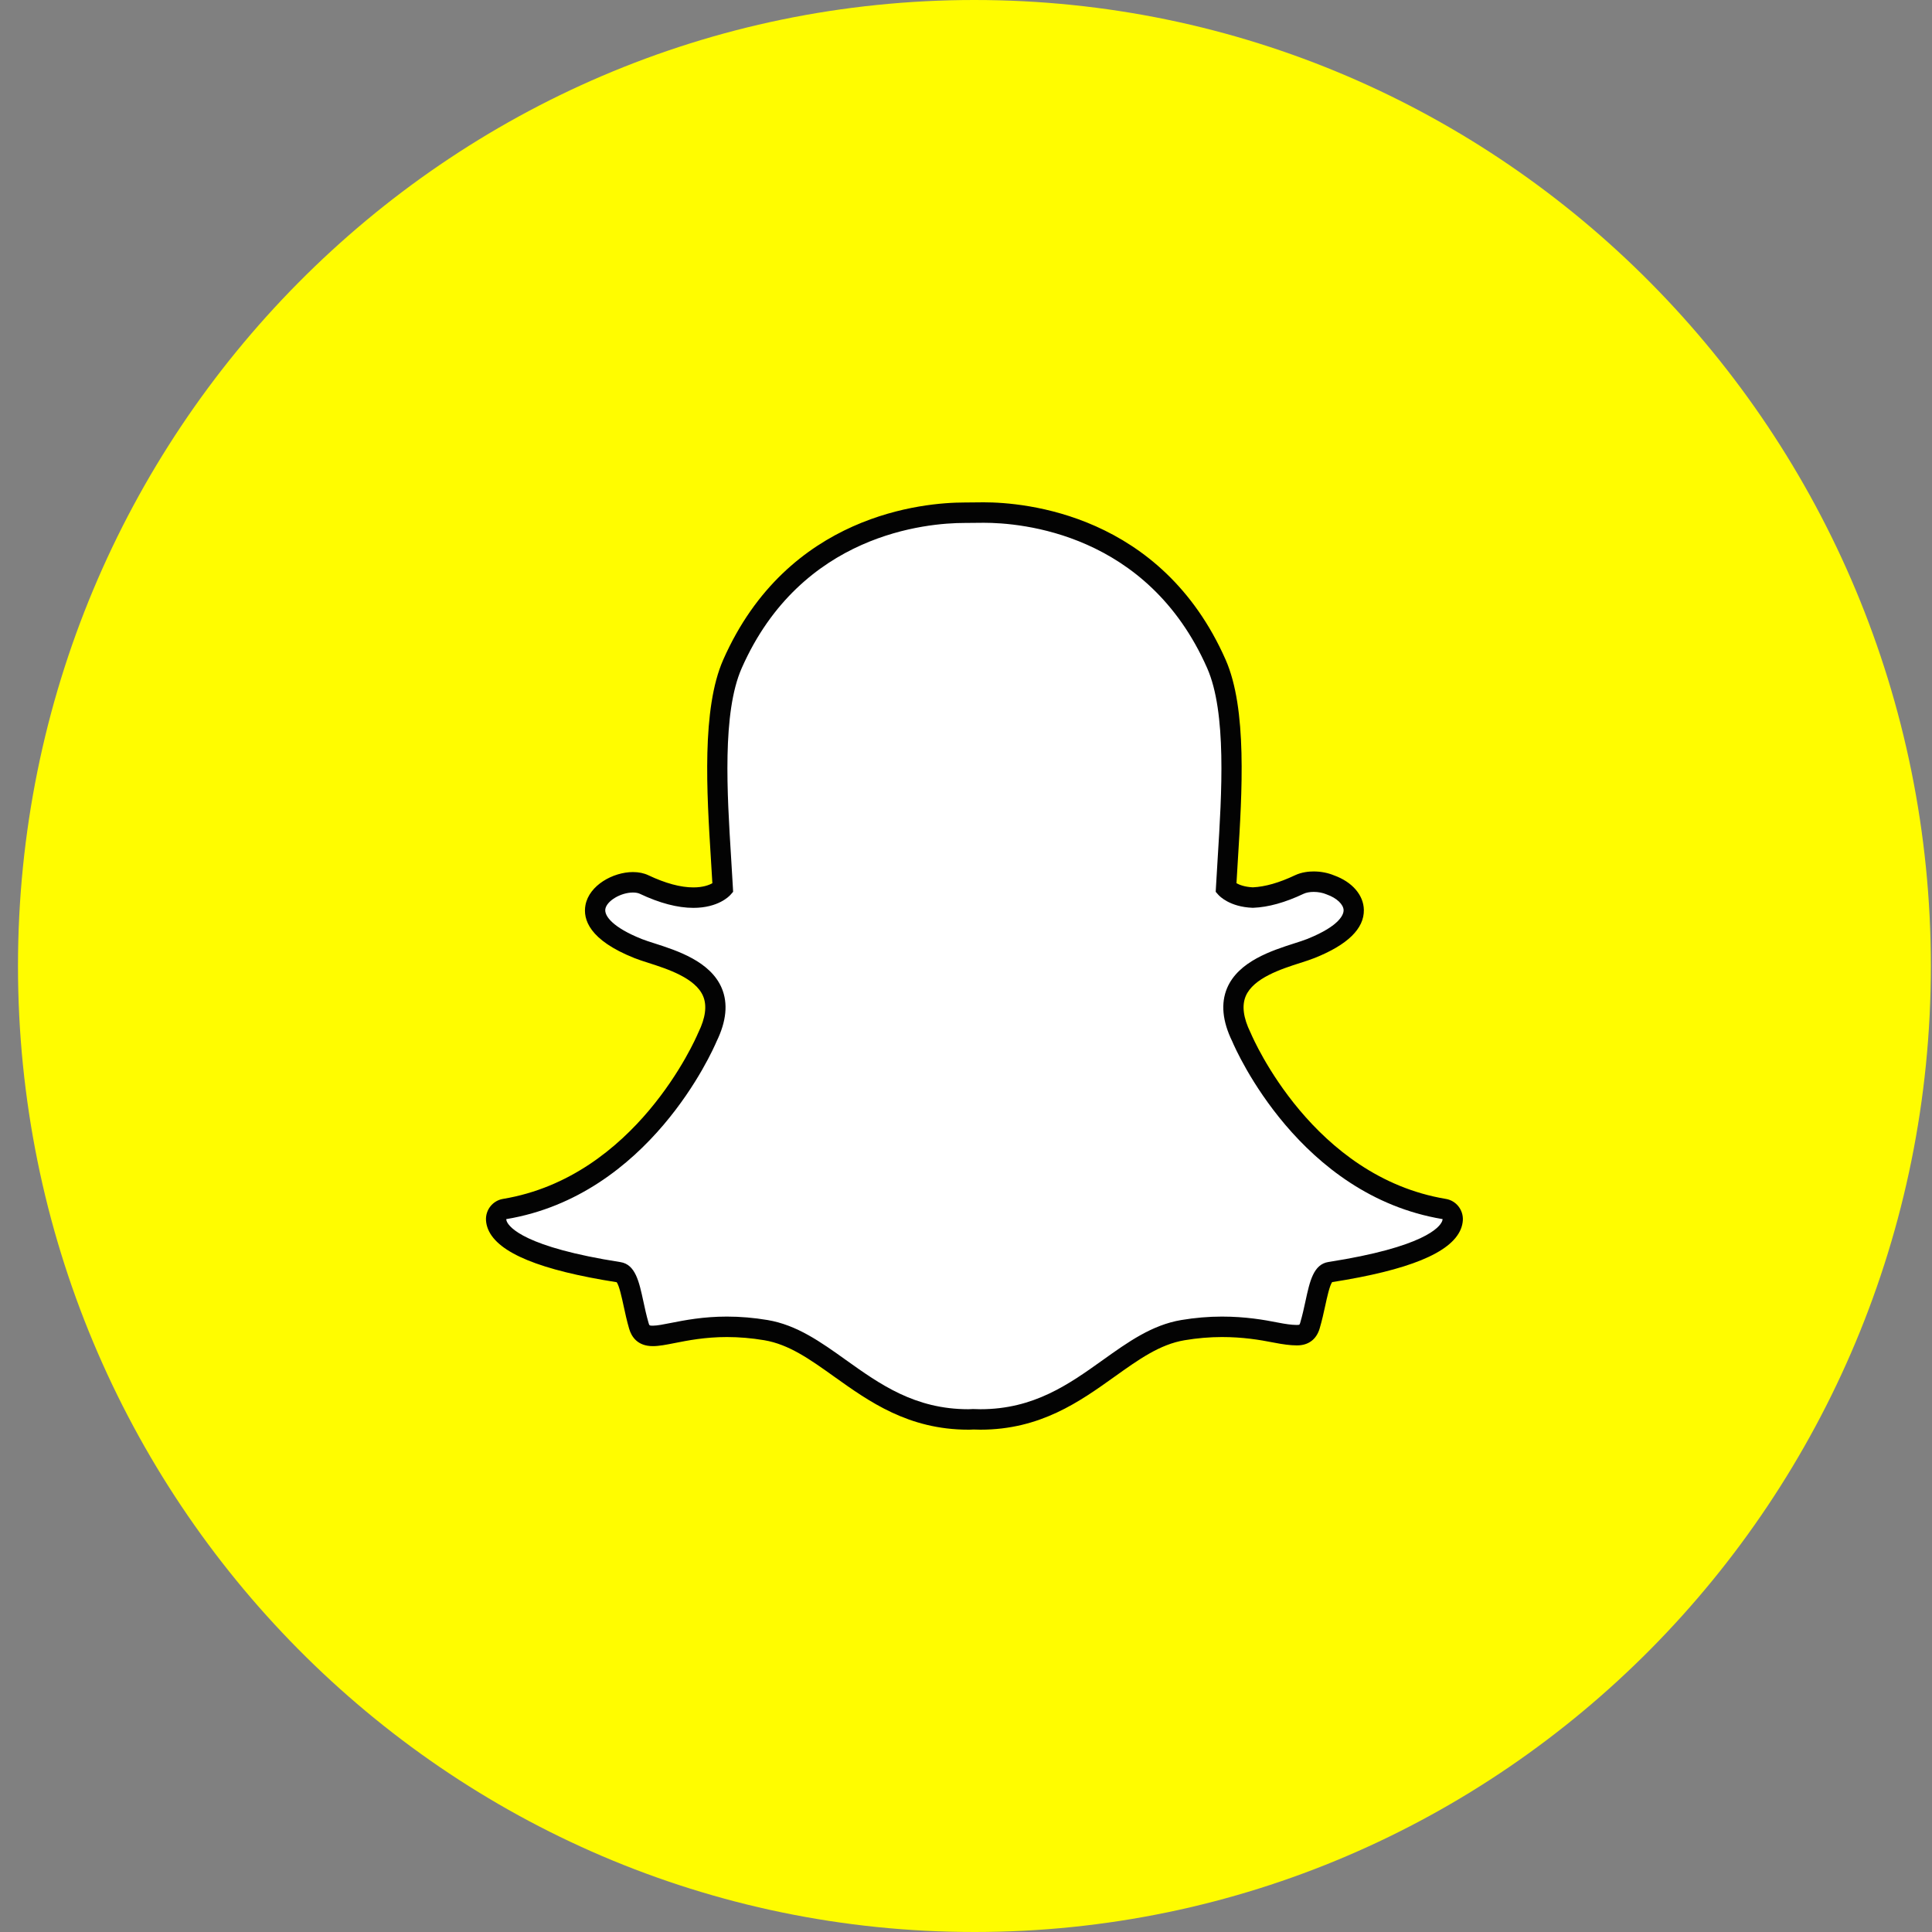 <?xml version="1.0" encoding="UTF-8" standalone="no"?>
<svg width="100px" height="100px" viewBox="0 0 100 100" version="1.1" xmlns="http://www.w3.org/2000/svg" xmlns:xlink="http://www.w3.org/1999/xlink">
    <rect x="0" y="0" width="100" height="100" fill="#808080" stroke="none"/>
    <!-- Generator: Sketch 44.1 (41455) - http://www.bohemiancoding.com/sketch -->
    <title>SNAP@2x</title>
    <desc>Created with Sketch.</desc>
    <defs></defs>
    <g id="Page-1" stroke="none" stroke-width="1" fill="none" fill-rule="evenodd">
        <g id="product-icons" transform="translate(-833, -140)">
            <g id="Page-1" transform="translate(110, 139)">
                <g id="SNAP" transform="translate(723, 1)">
                    <path d="M99.941,50 C99.941,77.614 77.776,100 50.436,100 C23.095,100 0.931,77.614 0.931,50 C0.931,22.386 23.095,0 50.436,0 C77.776,0 99.941,22.386 99.941,50" id="Fill-27" fill="#FFFC00"></path>
                    <path d="M50.749,73.471 C50.621,73.471 50.495,73.467 50.37,73.461 C50.29,73.468 50.206,73.471 50.123,73.471 C47.189,73.471 45.306,72.127 43.486,70.826 C42.229,69.929 41.043,69.082 39.645,68.847 C38.962,68.733 38.284,68.676 37.628,68.676 C36.446,68.676 35.513,68.86 34.833,68.994 C34.419,69.076 34.061,69.146 33.791,69.146 C33.507,69.146 33.2,69.084 33.067,68.624 C32.95,68.225 32.867,67.839 32.786,67.465 C32.578,66.503 32.431,65.911 32.032,65.849 C27.379,65.123 26.048,64.134 25.75,63.431 C25.708,63.331 25.685,63.23 25.679,63.131 C25.664,62.861 25.852,62.623 26.117,62.579 C33.269,61.39 36.476,54.007 36.61,53.693 C36.613,53.685 36.617,53.677 36.621,53.668 C37.058,52.772 37.145,51.994 36.876,51.357 C36.386,50.188 34.785,49.675 33.726,49.335 C33.466,49.253 33.22,49.174 33.027,49.097 C30.912,48.253 30.737,47.386 30.819,46.944 C30.961,46.192 31.956,45.667 32.761,45.667 C32.983,45.667 33.177,45.707 33.341,45.784 C34.292,46.234 35.15,46.462 35.889,46.462 C36.911,46.462 37.357,46.028 37.411,45.971 C37.385,45.482 37.353,44.972 37.32,44.445 C37.107,41.03 36.844,36.786 37.913,34.364 C41.119,27.103 47.919,26.539 49.926,26.539 C49.977,26.539 50.806,26.53 50.806,26.53 L50.925,26.53 C52.937,26.53 59.75,27.095 62.958,34.36 C64.029,36.783 63.764,41.03 63.55,44.443 L63.542,44.591 C63.512,45.066 63.483,45.528 63.459,45.971 C63.511,46.023 63.921,46.422 64.848,46.458 L64.849,46.458 C65.553,46.431 66.362,46.204 67.25,45.784 C67.511,45.661 67.8,45.635 67.996,45.635 C68.297,45.635 68.602,45.694 68.854,45.801 L68.87,45.807 C69.588,46.064 70.058,46.573 70.069,47.104 C70.078,47.604 69.7,48.357 67.845,49.097 C67.652,49.173 67.407,49.252 67.147,49.335 C66.086,49.675 64.486,50.188 63.995,51.356 C63.727,51.993 63.813,52.771 64.25,53.667 C64.254,53.676 64.258,53.684 64.261,53.693 C64.395,54.007 67.6,61.388 74.754,62.578 C75.019,62.622 75.208,62.86 75.193,63.13 C75.187,63.231 75.162,63.333 75.12,63.432 C74.825,64.13 73.494,65.118 68.84,65.845 C68.46,65.904 68.313,66.404 68.085,67.453 C68.003,67.835 67.92,68.21 67.805,68.605 C67.705,68.947 67.494,69.107 67.139,69.107 L67.081,69.107 C66.835,69.107 66.484,69.063 66.04,68.974 C65.251,68.819 64.368,68.676 63.245,68.676 C62.588,68.676 61.908,68.733 61.227,68.847 C59.83,69.082 58.645,69.928 57.39,70.824 C55.565,72.127 53.682,73.471 50.749,73.471" id="Fill-41" fill="#FFFFFF"></path>
                    <path d="M50.924,26 L50.922,26 C50.879,26 50.838,26 50.8,26.001 C50.8,26.001 49.989,26.009 49.924,26.009 C47.838,26.009 40.769,26.596 37.434,34.148 C36.313,36.689 36.581,41.004 36.797,44.472 C36.822,44.881 36.849,45.305 36.872,45.715 C36.7,45.812 36.385,45.932 35.889,45.932 C35.226,45.932 34.444,45.721 33.563,45.304 C33.329,45.193 33.06,45.138 32.762,45.138 C31.73,45.138 30.497,45.823 30.304,46.845 C30.166,47.581 30.492,48.654 32.833,49.588 C33.044,49.673 33.299,49.754 33.567,49.84 C34.534,50.15 35.997,50.619 36.394,51.563 C36.6,52.052 36.518,52.682 36.151,53.434 C36.142,53.451 36.134,53.467 36.127,53.485 C35.999,53.788 32.904,60.914 26.031,62.056 C25.504,62.145 25.125,62.621 25.155,63.161 C25.164,63.321 25.202,63.481 25.267,63.636 C25.783,64.854 27.959,65.746 31.92,66.367 C32.052,66.548 32.19,67.187 32.274,67.576 C32.357,67.96 32.442,68.356 32.564,68.774 C32.684,69.185 32.994,69.676 33.791,69.676 C34.113,69.676 34.493,69.601 34.932,69.514 C35.593,69.383 36.497,69.205 37.627,69.205 C38.255,69.205 38.905,69.26 39.56,69.37 C40.838,69.585 41.924,70.36 43.182,71.258 C44.983,72.544 47.022,74 50.122,74 C50.208,74 50.294,73.998 50.378,73.991 C50.479,73.996 50.61,74 50.748,74 C53.849,74 55.889,72.544 57.689,71.258 C58.948,70.359 60.034,69.584 61.313,69.37 C61.966,69.26 62.617,69.205 63.244,69.205 C64.323,69.205 65.178,69.344 65.939,69.494 C66.417,69.588 66.801,69.636 67.081,69.636 L67.111,69.637 L67.138,69.637 C67.727,69.637 68.143,69.322 68.308,68.752 C68.427,68.343 68.514,67.957 68.598,67.566 C68.682,67.178 68.819,66.542 68.951,66.362 C72.913,65.741 75.088,64.85 75.603,63.638 C75.669,63.482 75.707,63.321 75.717,63.159 C75.745,62.619 75.368,62.144 74.839,62.056 C67.965,60.912 64.872,53.787 64.744,53.484 C64.736,53.467 64.728,53.45 64.72,53.433 C64.353,52.681 64.272,52.052 64.477,51.563 C64.874,50.619 66.335,50.15 67.303,49.84 C67.574,49.753 67.828,49.672 68.037,49.588 C69.751,48.905 70.612,48.065 70.593,47.093 C70.579,46.33 69.99,45.648 69.054,45.311 L69.051,45.31 C68.736,45.178 68.362,45.106 67.997,45.106 C67.746,45.106 67.375,45.14 67.028,45.304 C66.213,45.69 65.481,45.899 64.848,45.928 C64.43,45.908 64.156,45.802 64,45.715 C64.02,45.363 64.042,45 64.065,44.622 L64.074,44.475 C64.291,41.005 64.56,36.686 63.437,34.144 C60.101,26.588 53.017,26 50.924,26 M50.924,27.059 C52.829,27.059 59.389,27.575 62.48,34.575 C63.498,36.879 63.237,41.055 63.028,44.409 C62.995,44.941 62.962,45.457 62.936,45.95 L62.925,46.161 L63.065,46.319 C63.121,46.382 63.651,46.941 64.827,46.987 L64.847,46.987 L64.866,46.987 C65.644,46.958 66.52,46.714 67.473,46.263 C67.613,46.197 67.799,46.165 67.997,46.165 C68.221,46.165 68.46,46.207 68.658,46.291 L68.687,46.303 C69.186,46.479 69.539,46.813 69.545,47.114 C69.548,47.285 69.421,47.898 67.652,48.604 C67.479,48.673 67.251,48.746 66.988,48.83 C65.837,49.2 64.098,49.756 63.512,51.148 C63.182,51.935 63.272,52.86 63.78,53.901 C63.989,54.394 67.274,61.87 74.669,63.101 C74.667,63.135 74.659,63.175 74.639,63.22 C74.514,63.519 73.717,64.548 68.76,65.32 C67.984,65.441 67.794,66.319 67.573,67.34 C67.495,67.706 67.413,68.074 67.302,68.455 C67.268,68.571 67.261,68.578 67.138,68.578 L67.081,68.578 C66.861,68.578 66.526,68.531 66.14,68.455 C65.437,68.316 64.474,68.146 63.244,68.146 C62.558,68.146 61.85,68.206 61.14,68.325 C59.624,68.58 58.39,69.461 57.083,70.394 C55.328,71.647 53.516,72.941 50.748,72.941 C50.628,72.941 50.511,72.938 50.392,72.932 L50.36,72.93 L50.328,72.933 C50.261,72.939 50.193,72.941 50.122,72.941 C47.356,72.941 45.542,71.647 43.788,70.395 C42.482,69.461 41.247,68.58 39.731,68.325 C39.021,68.206 38.315,68.146 37.627,68.146 C36.398,68.146 35.434,68.335 34.731,68.474 C34.344,68.551 34.011,68.617 33.791,68.617 C33.612,68.617 33.608,68.606 33.57,68.475 C33.459,68.093 33.377,67.715 33.299,67.351 C33.078,66.329 32.887,65.446 32.112,65.326 C27.155,64.553 26.358,63.521 26.232,63.223 C26.213,63.177 26.205,63.137 26.203,63.102 C33.597,61.871 36.882,54.396 37.091,53.902 C37.6,52.86 37.689,51.935 37.359,51.15 C36.774,49.757 35.035,49.2 33.884,48.83 C33.62,48.746 33.392,48.673 33.22,48.604 C31.724,48.008 31.266,47.407 31.334,47.043 C31.414,46.624 32.133,46.197 32.762,46.197 C32.904,46.197 33.026,46.219 33.119,46.263 C34.139,46.746 35.072,46.991 35.889,46.991 C37.174,46.991 37.746,46.387 37.807,46.318 L37.946,46.161 L37.935,45.951 C37.909,45.458 37.877,44.943 37.843,44.411 C37.634,41.057 37.374,36.884 38.392,34.58 C41.471,27.605 47.999,27.068 49.925,27.068 C49.973,27.068 50.811,27.06 50.811,27.06 C50.846,27.059 50.884,27.059 50.924,27.059" id="Fill-43" fill="#030303"></path>
                </g>
            </g>
        </g>
    </g>
</svg>